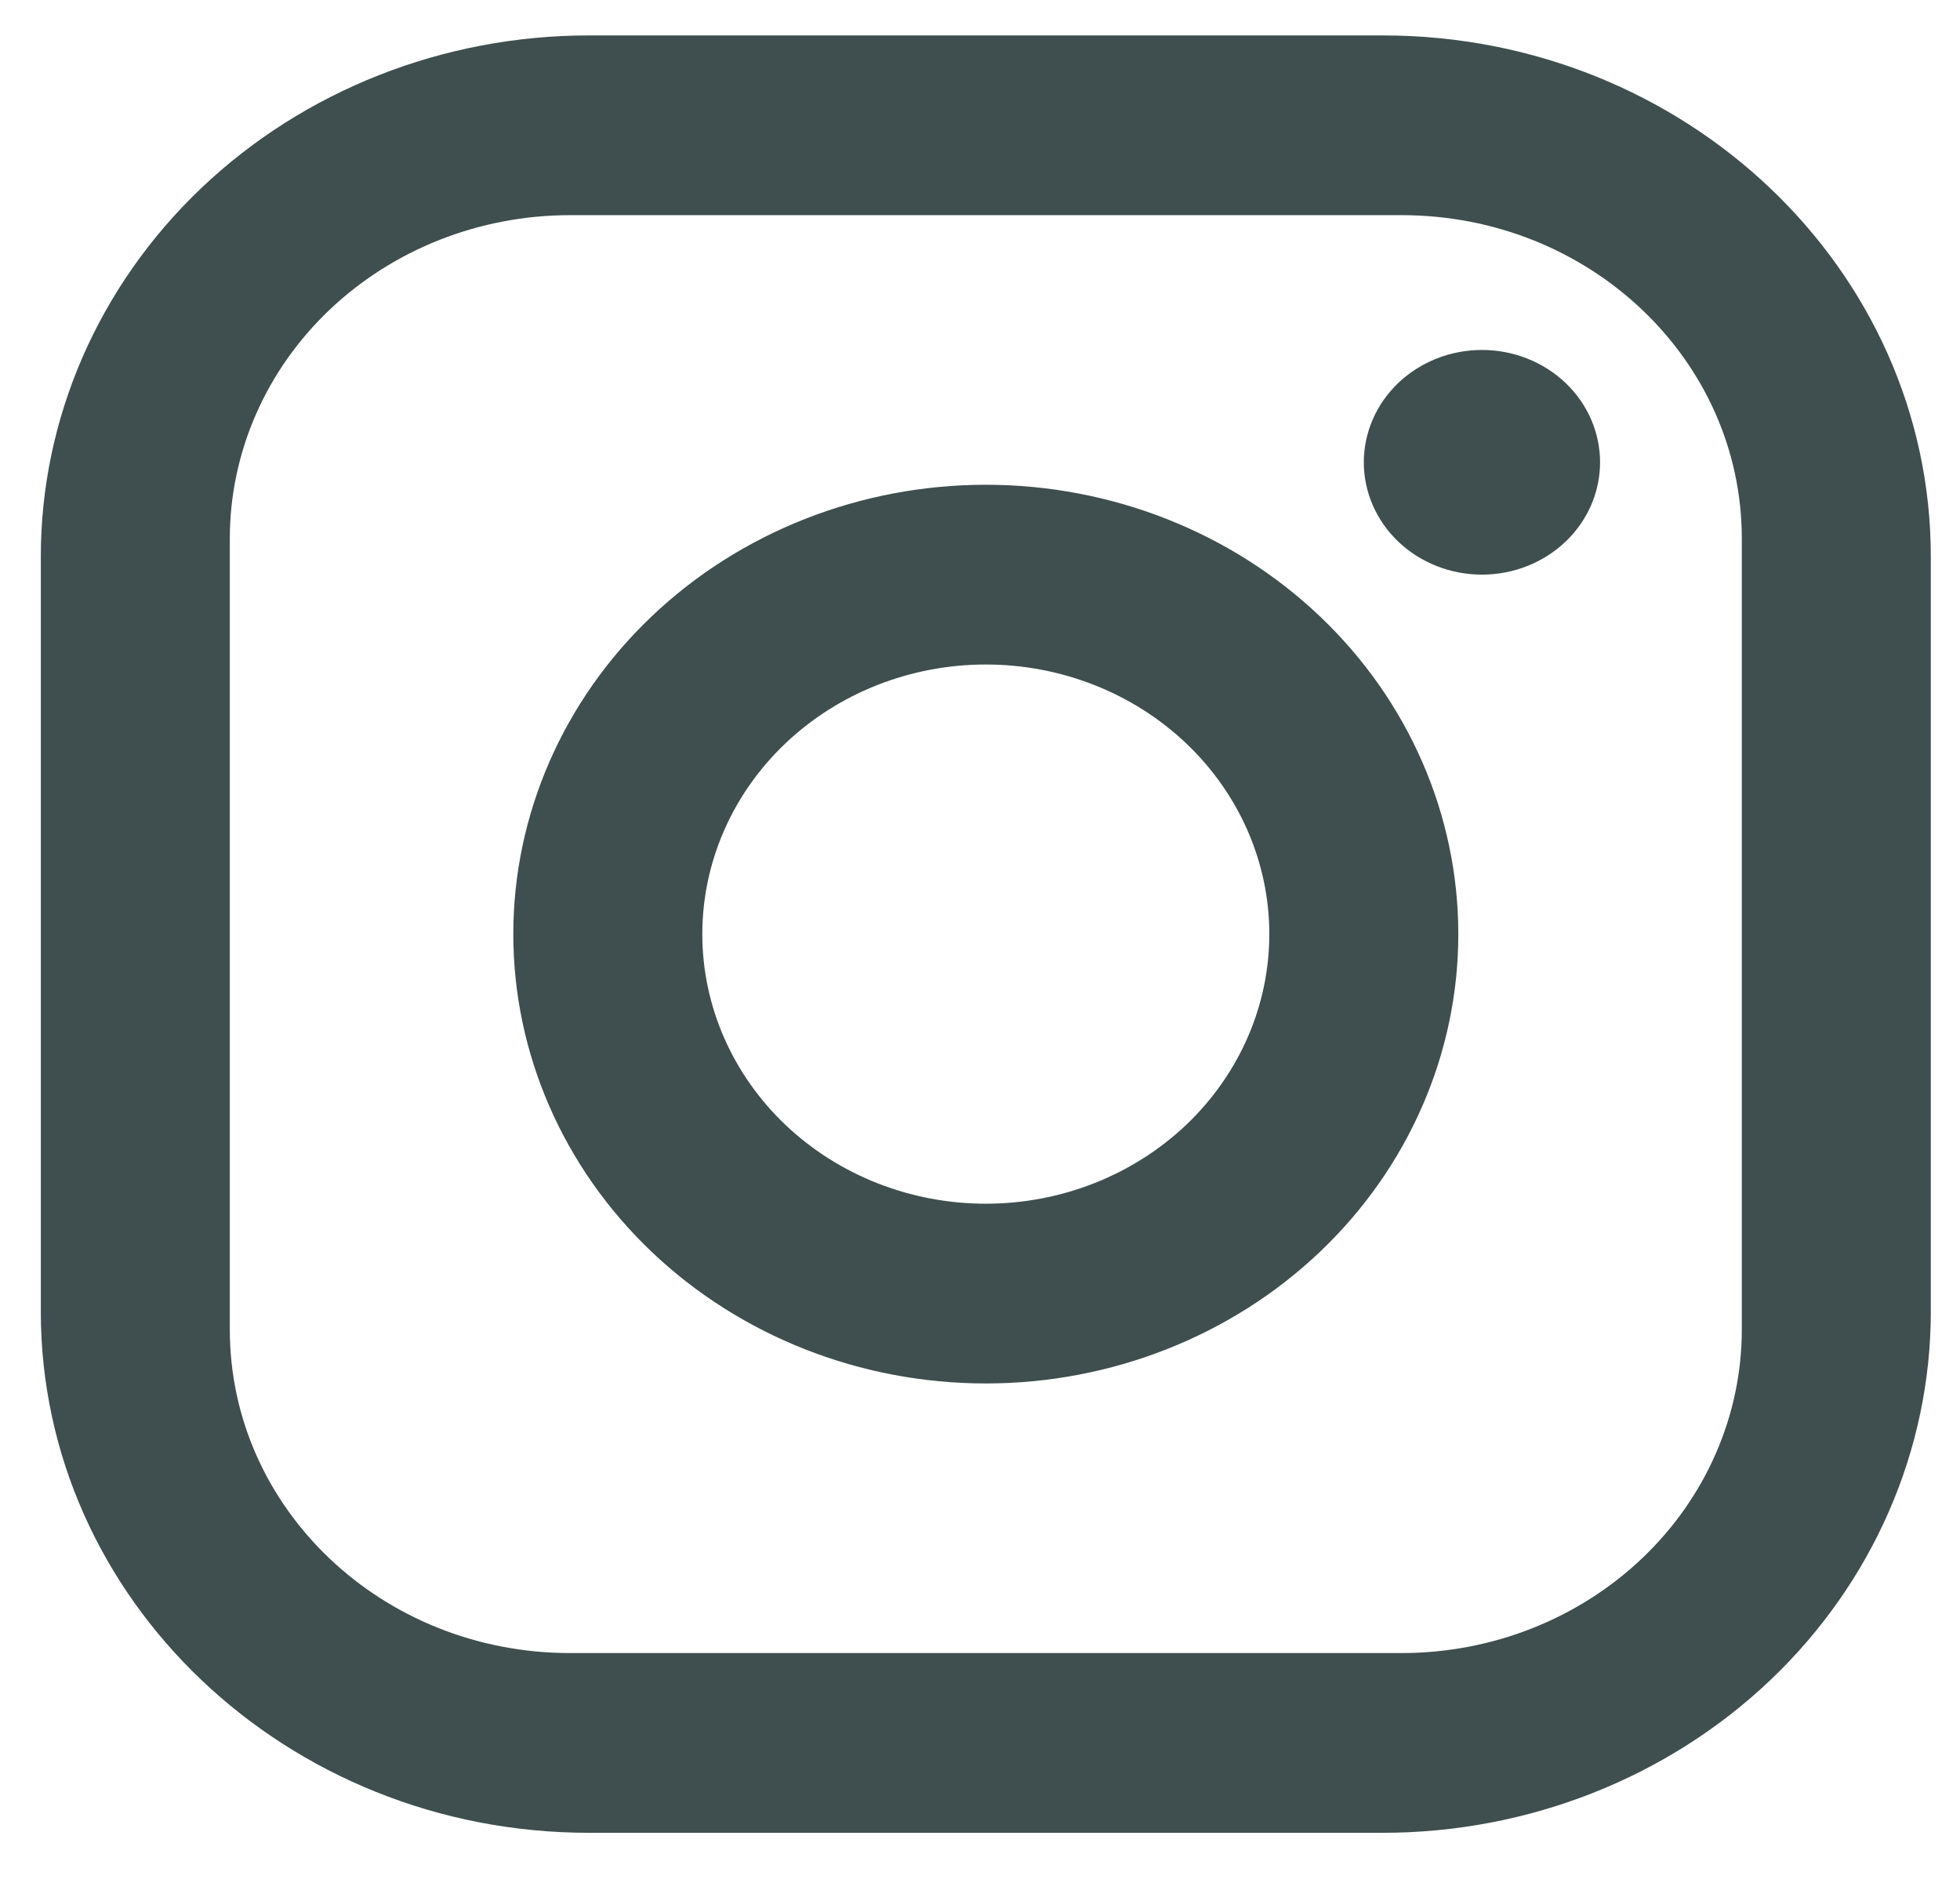 <svg width="28" height="27" viewBox="0 0 28 27" fill="none" xmlns="http://www.w3.org/2000/svg">
<path d="M8.413 0.506H19.753C24.073 0.506 27.583 3.844 27.583 7.953V18.739C27.583 20.714 26.758 22.608 25.29 24.005C23.821 25.401 21.83 26.186 19.753 26.186H8.413C4.093 26.186 0.583 22.848 0.583 18.739V7.953C0.583 5.978 1.408 4.084 2.876 2.687C4.345 1.29 6.336 0.506 8.413 0.506ZM8.143 3.074C6.854 3.074 5.618 3.561 4.706 4.428C3.795 5.295 3.283 6.47 3.283 7.696V18.995C3.283 21.551 5.457 23.618 8.143 23.618H20.023C21.312 23.618 22.548 23.131 23.459 22.264C24.371 21.397 24.883 20.221 24.883 18.995V7.696C24.883 5.141 22.709 3.074 20.023 3.074H8.143ZM21.171 5C21.618 5 22.047 5.169 22.364 5.47C22.68 5.771 22.858 6.179 22.858 6.605C22.858 7.031 22.68 7.439 22.364 7.74C22.047 8.041 21.618 8.21 21.171 8.21C20.723 8.21 20.294 8.041 19.977 7.74C19.661 7.439 19.483 7.031 19.483 6.605C19.483 6.179 19.661 5.771 19.977 5.47C20.294 5.169 20.723 5 21.171 5ZM14.083 6.926C15.873 6.926 17.59 7.602 18.856 8.806C20.122 10.01 20.833 11.643 20.833 13.346C20.833 15.049 20.122 16.681 18.856 17.886C17.59 19.09 15.873 19.766 14.083 19.766C12.293 19.766 10.576 19.09 9.31 17.886C8.044 16.681 7.333 15.049 7.333 13.346C7.333 11.643 8.044 10.01 9.31 8.806C10.576 7.602 12.293 6.926 14.083 6.926ZM14.083 9.494C13.009 9.494 11.979 9.9 11.219 10.622C10.46 11.345 10.033 12.324 10.033 13.346C10.033 14.367 10.46 15.347 11.219 16.07C11.979 16.792 13.009 17.198 14.083 17.198C15.157 17.198 16.187 16.792 16.947 16.07C17.706 15.347 18.133 14.367 18.133 13.346C18.133 12.324 17.706 11.345 16.947 10.622C16.187 9.9 15.157 9.494 14.083 9.494Z" fill="#3F4E4F"/>
</svg>
